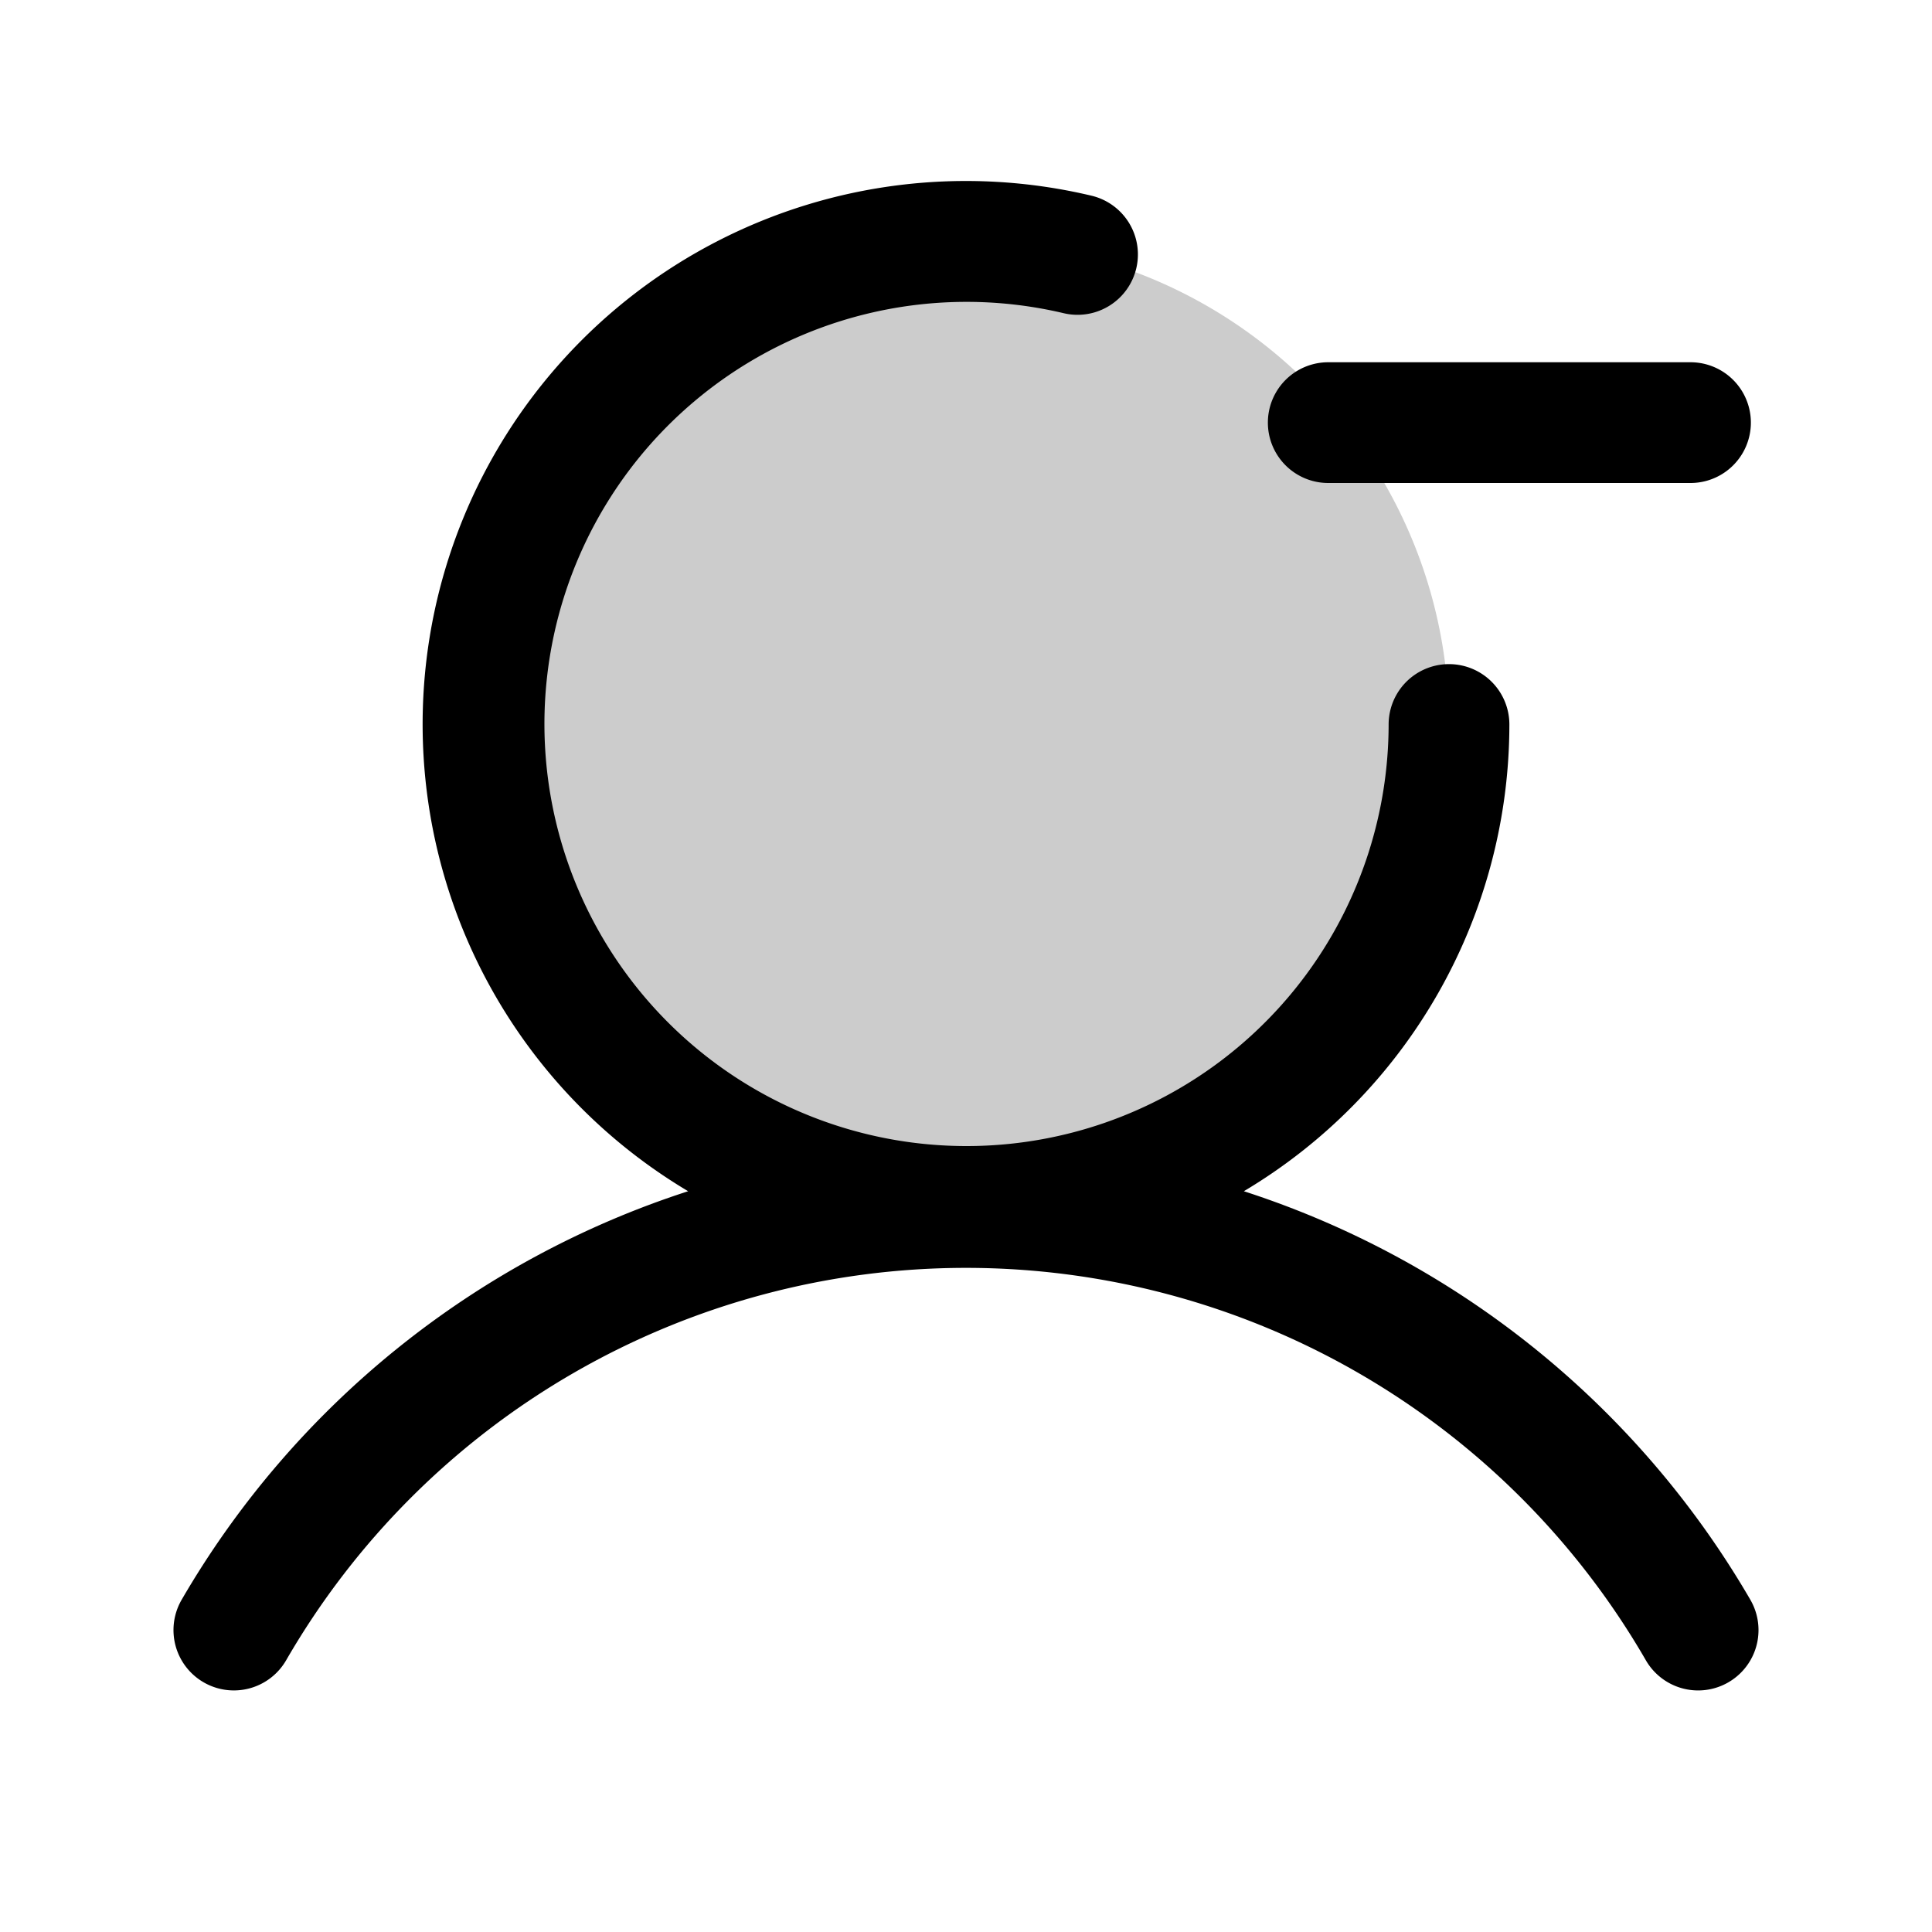 <svg id="Flat" xmlns="http://www.w3.org/2000/svg" viewBox="0 0 256 256">
  <g opacity="0.2">
    <circle cx="128" cy="96" r="64"/>
  </g>
  <g>
    <path d="M176,64h48a8,8,0,0,0,0-16H176a8,8,0,0,0,0,16Z"/>
    <path d="M231.937,211.986a120.488,120.488,0,0,0-67.12-54.143A72.023,72.023,0,0,0,200,96a8,8,0,0,0-16,0,55.93,55.93,0,1,1-43.062-54.5,8,8,0,0,0,3.681-15.571,71.991,71.991,0,0,0-53.436,131.914,120.489,120.489,0,0,0-67.119,54.141,8,8,0,1,0,13.849,8.013,104.037,104.037,0,0,1,180.174.002,8,8,0,1,0,13.849-8.013Z"/>
  </g>
</svg>
